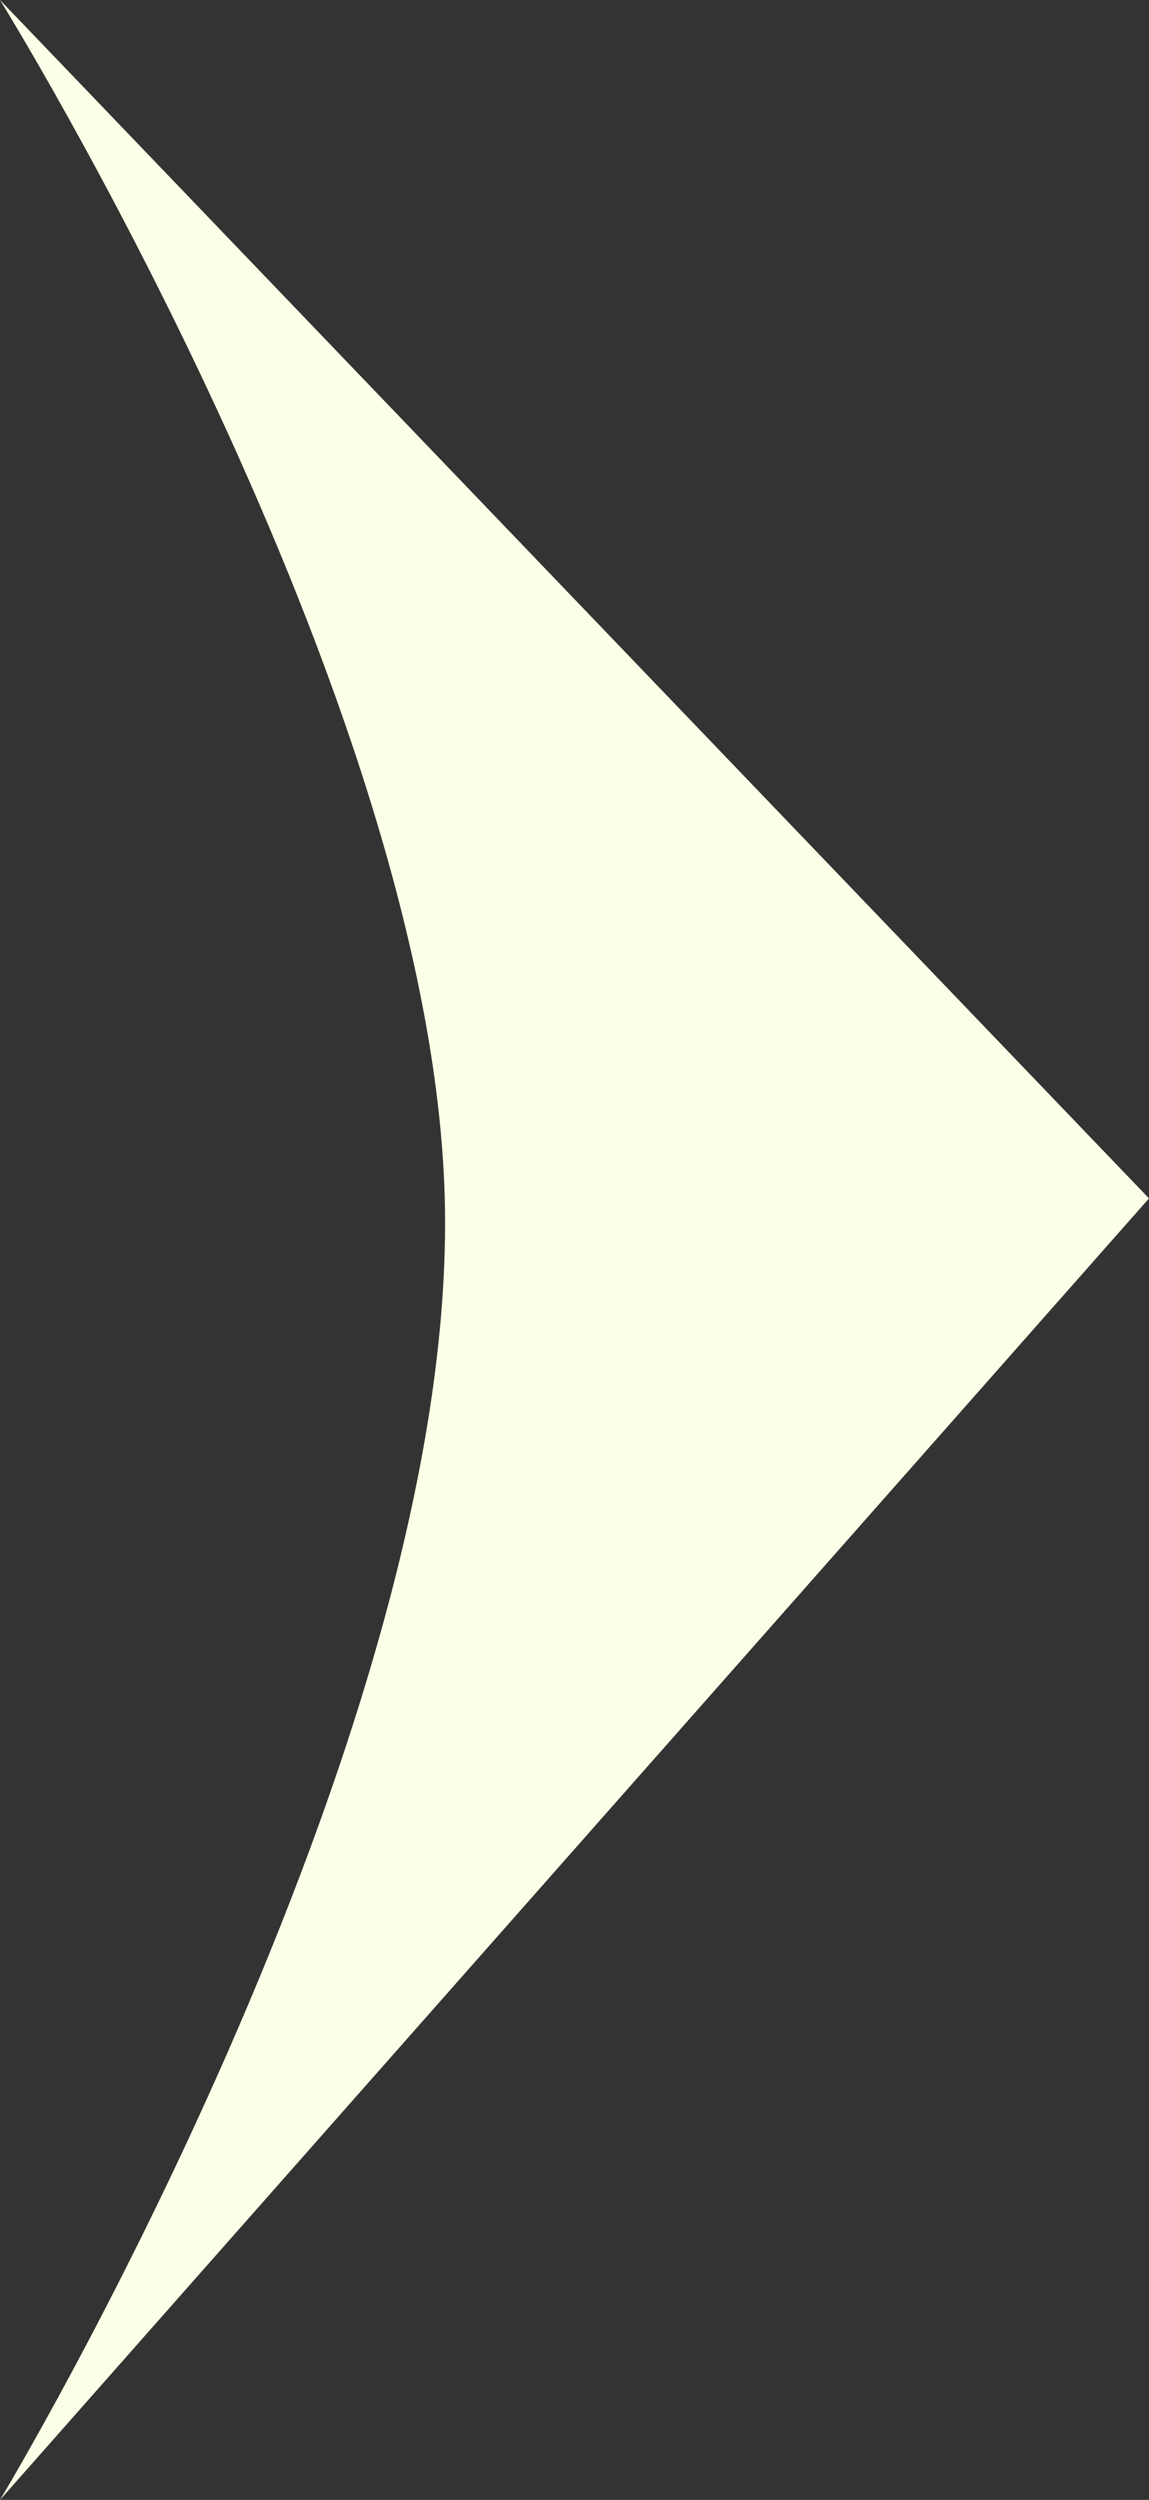 <svg width="46" height="100" viewBox="0 0 46 100" fill="none" xmlns="http://www.w3.org/2000/svg">
<rect x="0" y="0" width="46" height="100" fill="#333333" stroke="none"/>
<path d="M46 47.938L0 0C0 0 17.275 27.797 17.806 47.938C18.378 69.583 0 100 0 100L46 47.938Z" fill="#FDFEE7"/>
</svg>

